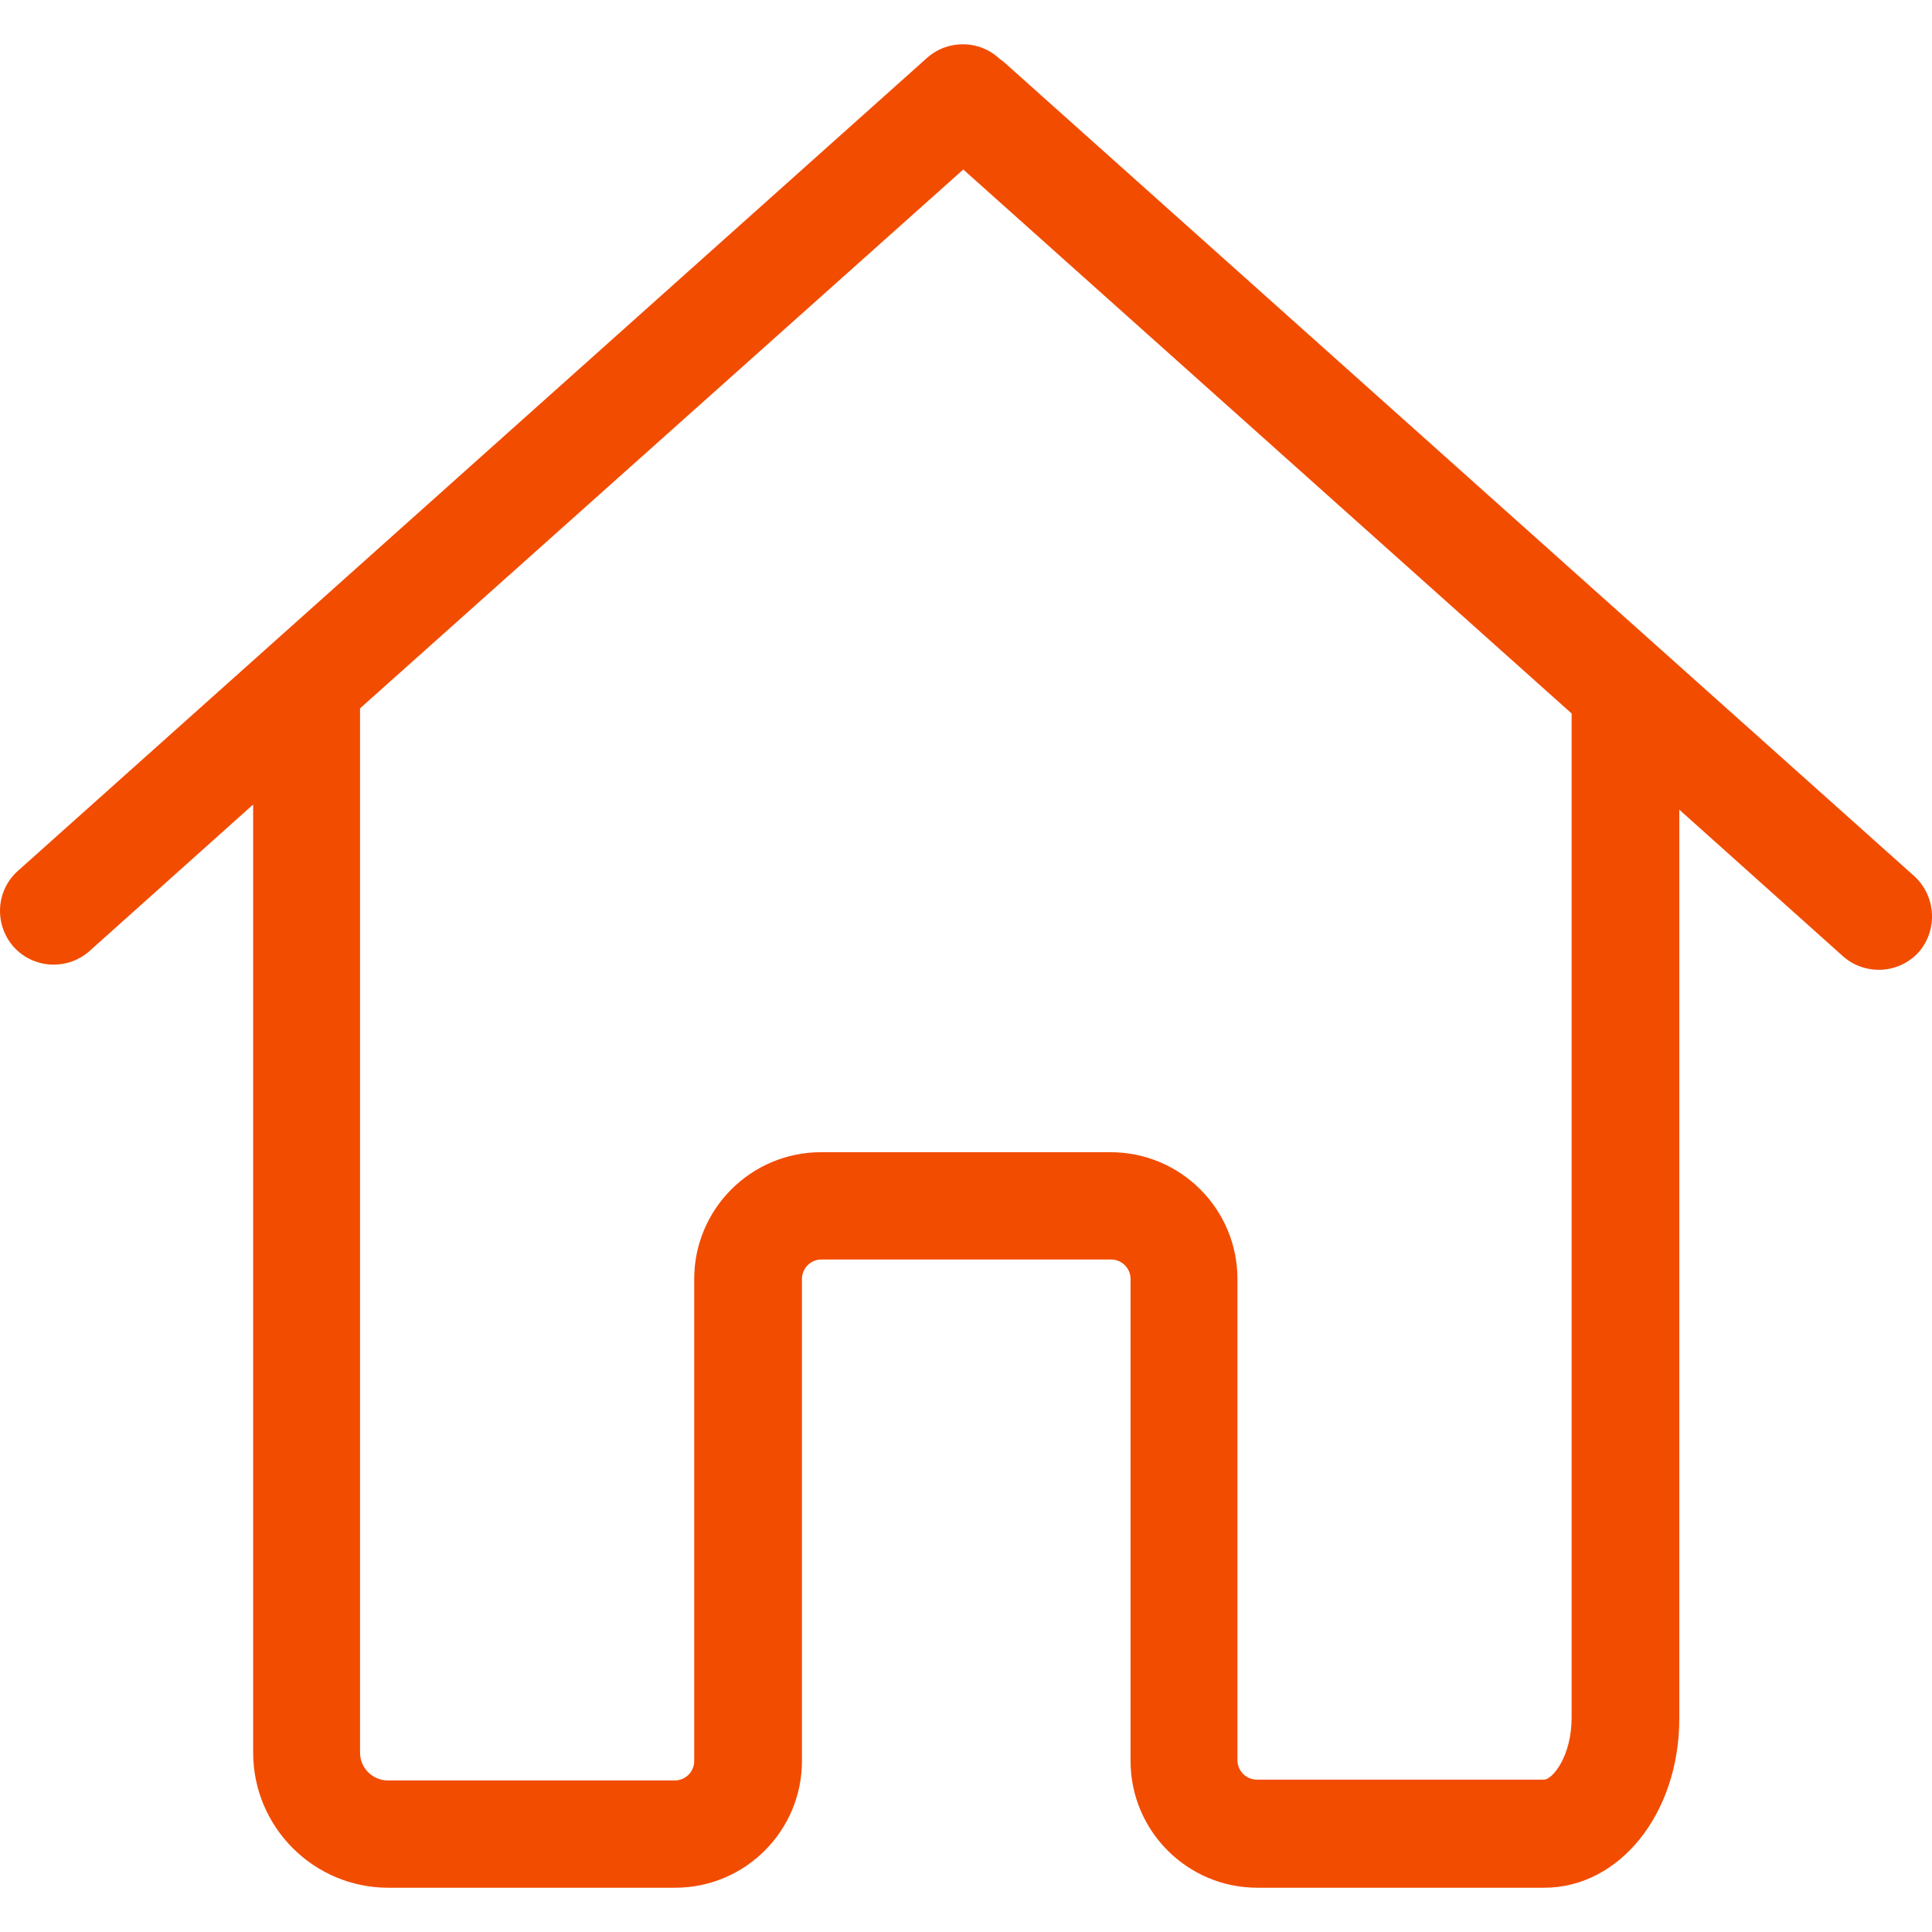 <svg width="34" height="34" viewBox="0 0 34 34" fill="none" xmlns="http://www.w3.org/2000/svg">
<g clip-path="url(#clip0_48_1216)">
<path d="M33.686 15.417L17.686 1.109C17.658 1.081 17.63 1.06 17.595 1.039C17.245 0.703 16.686 0.689 16.315 1.018L0.315 15.326C-0.076 15.675 -0.104 16.27 0.238 16.661C0.427 16.871 0.686 16.976 0.945 16.976C1.168 16.976 1.392 16.899 1.574 16.738L4.455 14.158V14.661V22.13V30.843C4.455 32.151 5.518 33.221 6.833 33.221C6.854 33.221 6.868 33.221 6.889 33.221C6.91 33.221 6.924 33.221 6.945 33.221H11.882C13.113 33.221 14.113 32.221 14.113 30.99V22.508C14.113 22.319 14.266 22.165 14.455 22.165H19.553C19.742 22.165 19.896 22.319 19.896 22.508V30.99C19.896 32.221 20.896 33.221 22.127 33.221H27.176C28.504 33.221 29.553 31.913 29.553 30.242V22.466V20.088V14.249L32.434 16.829C32.616 16.99 32.84 17.067 33.064 17.067C33.322 17.067 33.581 16.962 33.77 16.752C34.106 16.361 34.071 15.766 33.686 15.417ZM27.658 20.081V22.459V30.228C27.658 30.906 27.323 31.319 27.169 31.319H22.12C21.931 31.319 21.777 31.165 21.777 30.976V22.508C21.777 21.277 20.777 20.277 19.546 20.277H14.448C13.217 20.277 12.217 21.277 12.217 22.508V30.99C12.217 31.179 12.064 31.333 11.875 31.333H6.938C6.917 31.333 6.903 31.333 6.882 31.333C6.861 31.333 6.847 31.333 6.826 31.333C6.56 31.333 6.336 31.116 6.336 30.843V22.123V14.654V12.466L16.952 2.983L27.658 12.556V20.081Z" fill="#F24C00"/>
</g>
<defs>
<clipPath id="clip0_48_1216">
<rect width="34" height="34" fill="white"/>
</clipPath>
</defs>
</svg>
